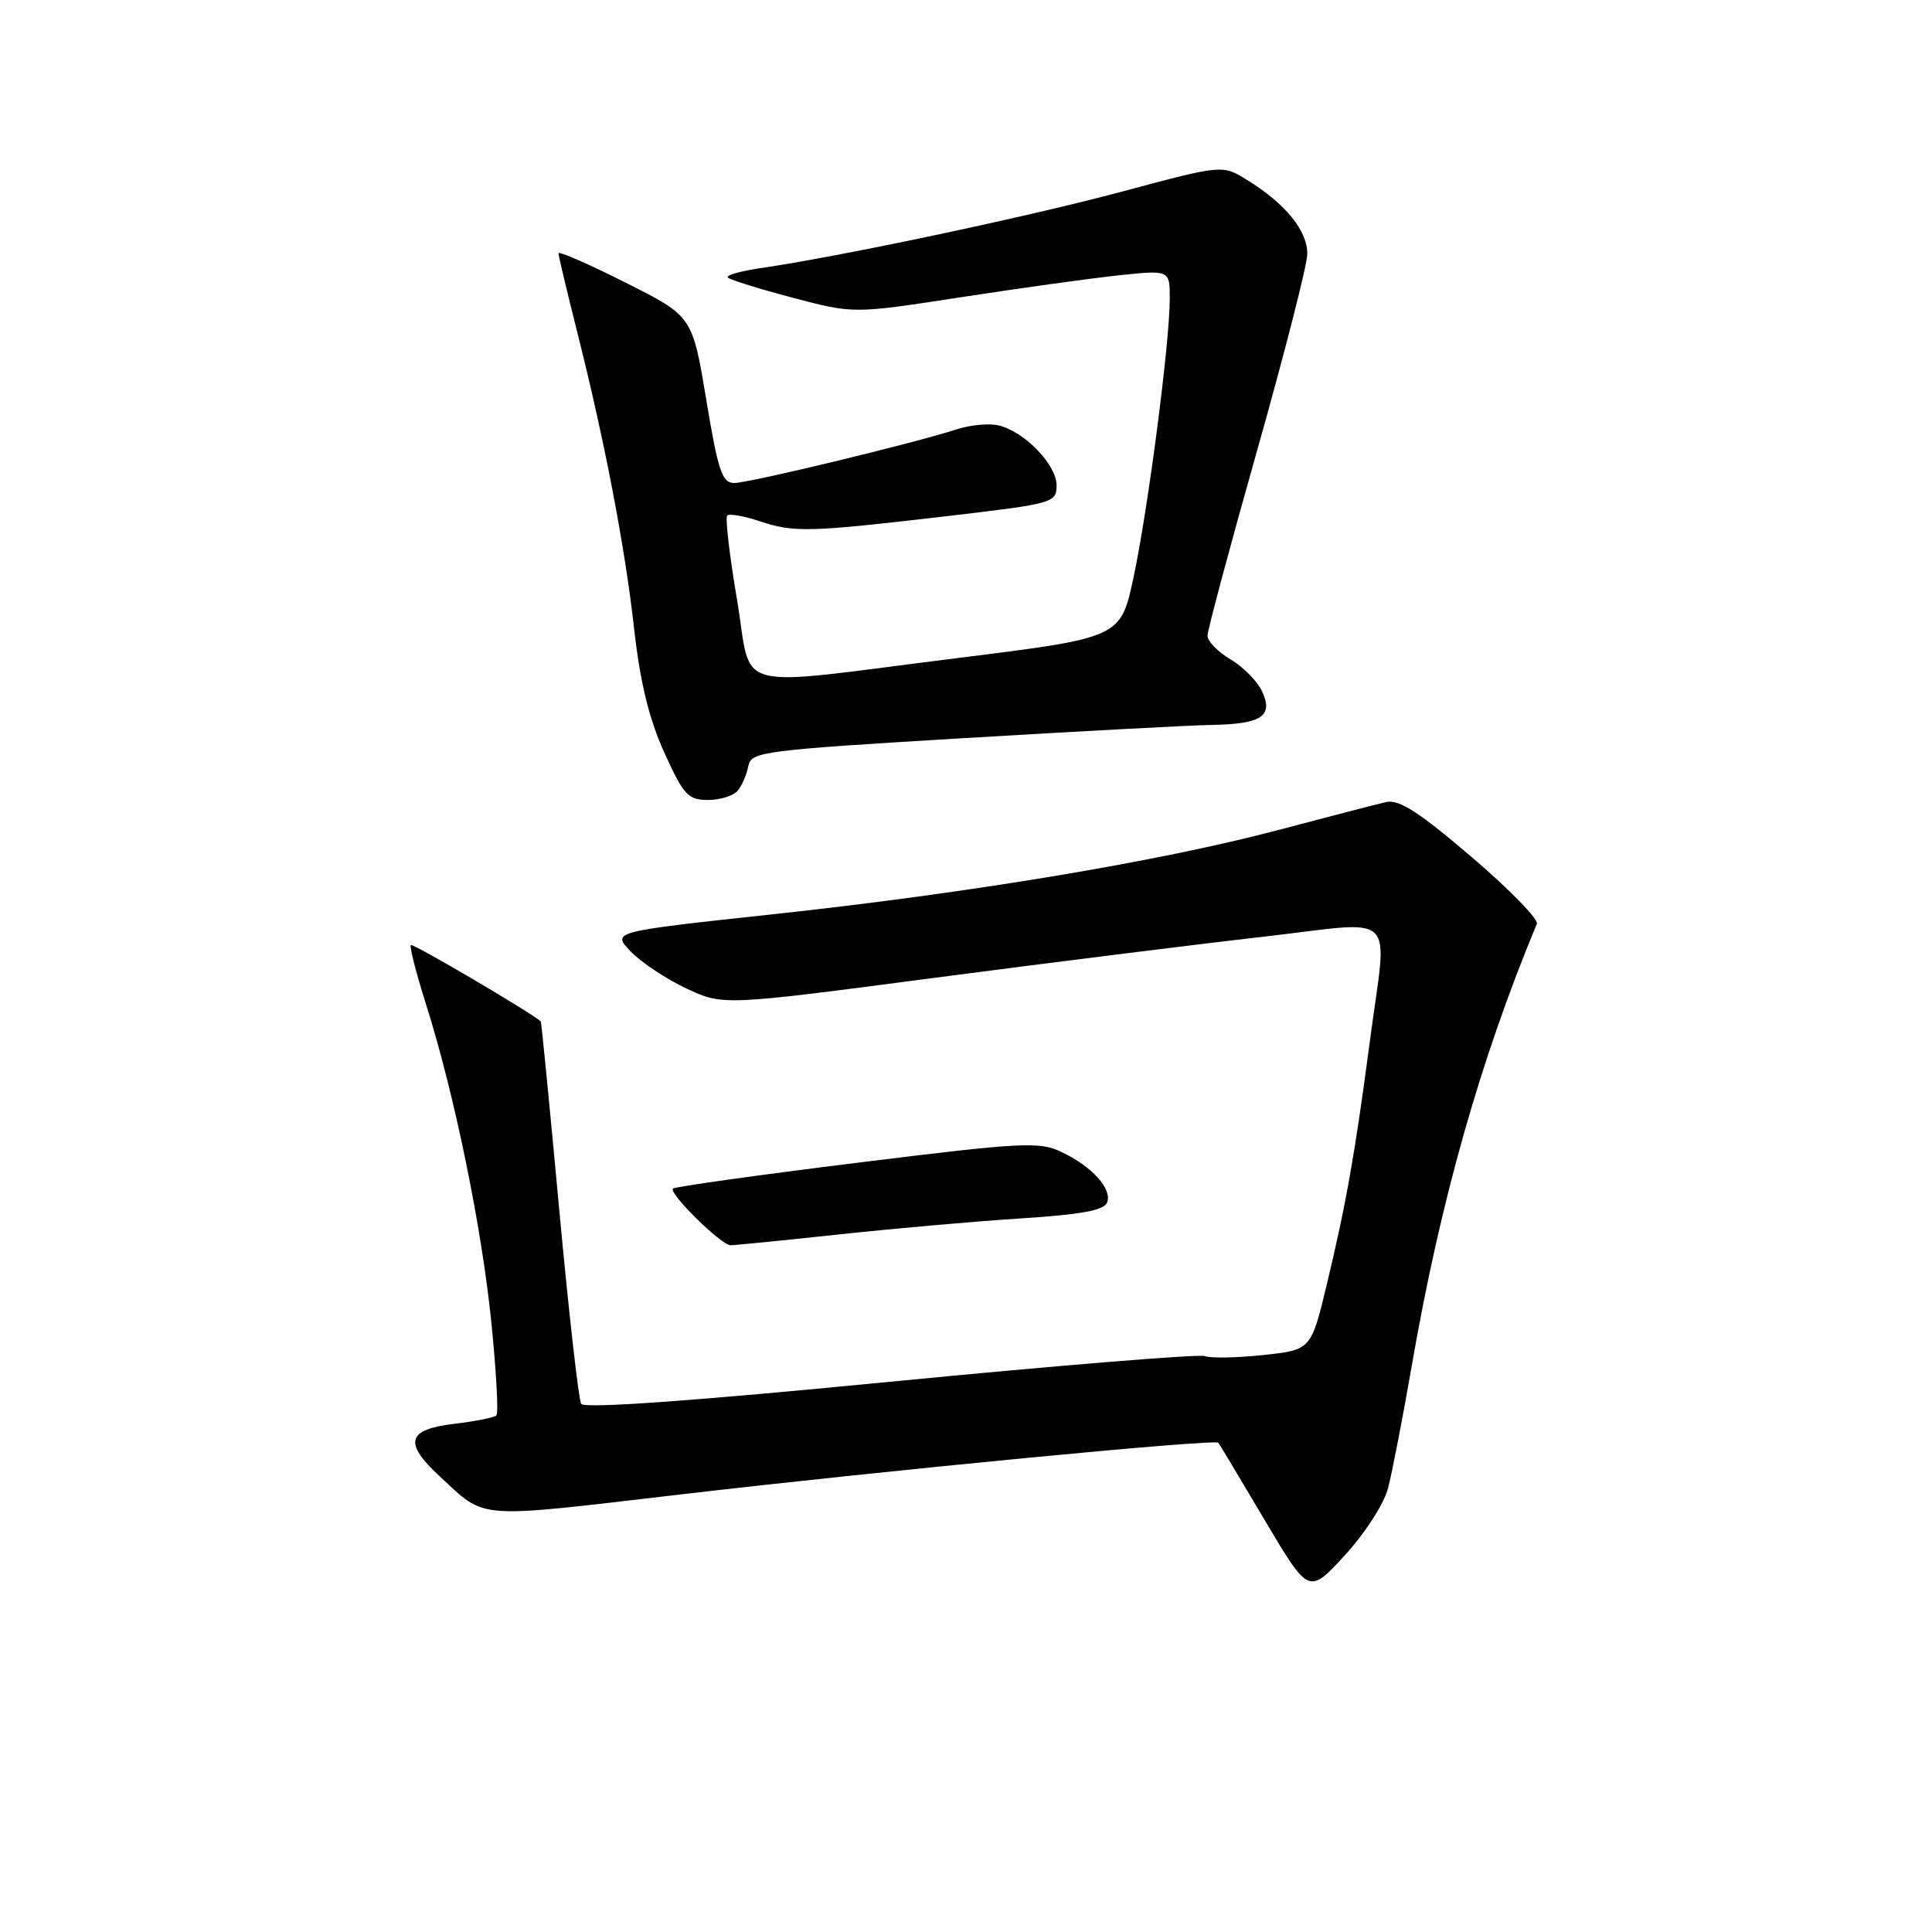 <?xml version="1.0" encoding="UTF-8" standalone="no"?>
<!DOCTYPE svg PUBLIC "-//W3C//DTD SVG 1.1//EN" "http://www.w3.org/Graphics/SVG/1.1/DTD/svg11.dtd" >
<svg xmlns="http://www.w3.org/2000/svg" xmlns:xlink="http://www.w3.org/1999/xlink" version="1.1" viewBox="0 0 256 256">
 <g >
 <path fill="currentColor"
d=" M 183.92 197.21 C 184.45 195.17 185.87 187.88 187.06 181.00 C 190.83 159.22 196.14 140.44 203.64 122.41 C 203.89 121.82 200.00 117.83 195.00 113.56 C 188.09 107.65 185.38 105.90 183.71 106.27 C 182.49 106.54 176.10 108.20 169.50 109.95 C 153.70 114.14 128.48 118.34 102.28 121.16 C 81.06 123.45 81.06 123.45 83.57 126.07 C 84.95 127.52 88.27 129.72 90.95 130.98 C 95.81 133.25 95.81 133.25 123.66 129.59 C 138.97 127.58 158.59 125.12 167.25 124.14 C 185.65 122.04 183.84 120.27 181.50 138.06 C 179.54 152.91 178.36 159.57 175.81 170.19 C 173.72 178.87 173.72 178.87 167.38 179.55 C 163.89 179.92 160.41 179.99 159.65 179.69 C 158.88 179.40 140.12 180.93 117.94 183.09 C 91.74 185.65 77.42 186.67 77.01 186.02 C 76.67 185.47 75.36 173.88 74.10 160.26 C 72.84 146.64 71.74 135.43 71.66 135.35 C 70.57 134.29 54.71 124.96 54.44 125.22 C 54.24 125.42 55.14 128.94 56.44 133.04 C 60.22 144.99 63.83 162.58 65.11 175.27 C 65.76 181.74 66.07 187.27 65.78 187.55 C 65.50 187.83 62.96 188.34 60.14 188.67 C 53.93 189.41 53.45 191.17 58.25 195.61 C 64.52 201.39 62.60 201.24 90.10 198.03 C 117.45 194.83 161.02 190.64 161.44 191.17 C 161.58 191.35 164.34 195.95 167.56 201.39 C 173.42 211.28 173.42 211.28 178.18 206.10 C 180.85 203.20 183.37 199.29 183.92 197.21 Z  M 111.15 163.57 C 118.49 162.78 129.37 161.82 135.33 161.44 C 143.25 160.94 146.30 160.37 146.70 159.34 C 147.39 157.53 144.71 154.56 140.62 152.63 C 137.70 151.24 135.45 151.36 113.52 154.08 C 100.37 155.71 89.42 157.25 89.17 157.49 C 88.56 158.10 95.57 165.00 96.80 165.00 C 97.36 165.00 103.81 164.36 111.15 163.57 Z  M 97.77 104.75 C 98.33 104.06 98.95 102.60 99.16 101.50 C 99.51 99.61 101.00 99.41 127.51 97.82 C 142.91 96.90 157.75 96.10 160.50 96.06 C 167.15 95.94 168.74 94.91 167.26 91.67 C 166.64 90.30 164.75 88.37 163.06 87.38 C 161.38 86.38 160.00 84.97 160.00 84.24 C 160.00 83.51 162.96 72.47 166.57 59.71 C 170.18 46.94 173.17 35.25 173.22 33.73 C 173.31 30.65 170.39 27.02 165.25 23.85 C 161.98 21.82 161.98 21.82 148.74 25.37 C 136.26 28.72 111.32 34.00 100.70 35.54 C 98.07 35.93 96.15 36.48 96.45 36.78 C 96.75 37.08 100.61 38.28 105.04 39.45 C 113.09 41.58 113.09 41.58 127.30 39.39 C 135.11 38.18 144.54 36.88 148.25 36.48 C 155.00 35.77 155.00 35.77 155.00 39.59 C 155.00 45.37 152.13 67.45 150.20 76.50 C 148.49 84.50 148.49 84.50 127.00 87.18 C 96.19 91.03 99.77 91.98 97.65 79.41 C 96.66 73.58 96.08 68.58 96.36 68.31 C 96.64 68.03 98.58 68.37 100.68 69.07 C 105.22 70.59 107.19 70.53 125.75 68.36 C 139.64 66.73 140.00 66.62 140.00 64.29 C 140.00 61.60 135.81 57.24 132.38 56.38 C 131.13 56.07 128.62 56.29 126.80 56.88 C 121.06 58.74 99.26 64.00 97.30 64.00 C 95.68 64.00 95.16 62.45 93.58 52.95 C 91.74 41.89 91.74 41.89 82.87 37.44 C 77.99 34.98 74.00 33.24 74.00 33.56 C 74.00 33.88 75.10 38.49 76.44 43.82 C 80.14 58.50 82.81 72.42 84.04 83.44 C 84.83 90.45 86.00 95.24 88.01 99.69 C 90.58 105.36 91.17 106.00 93.81 106.00 C 95.43 106.00 97.21 105.44 97.77 104.75 Z "/>
</g>
</svg>